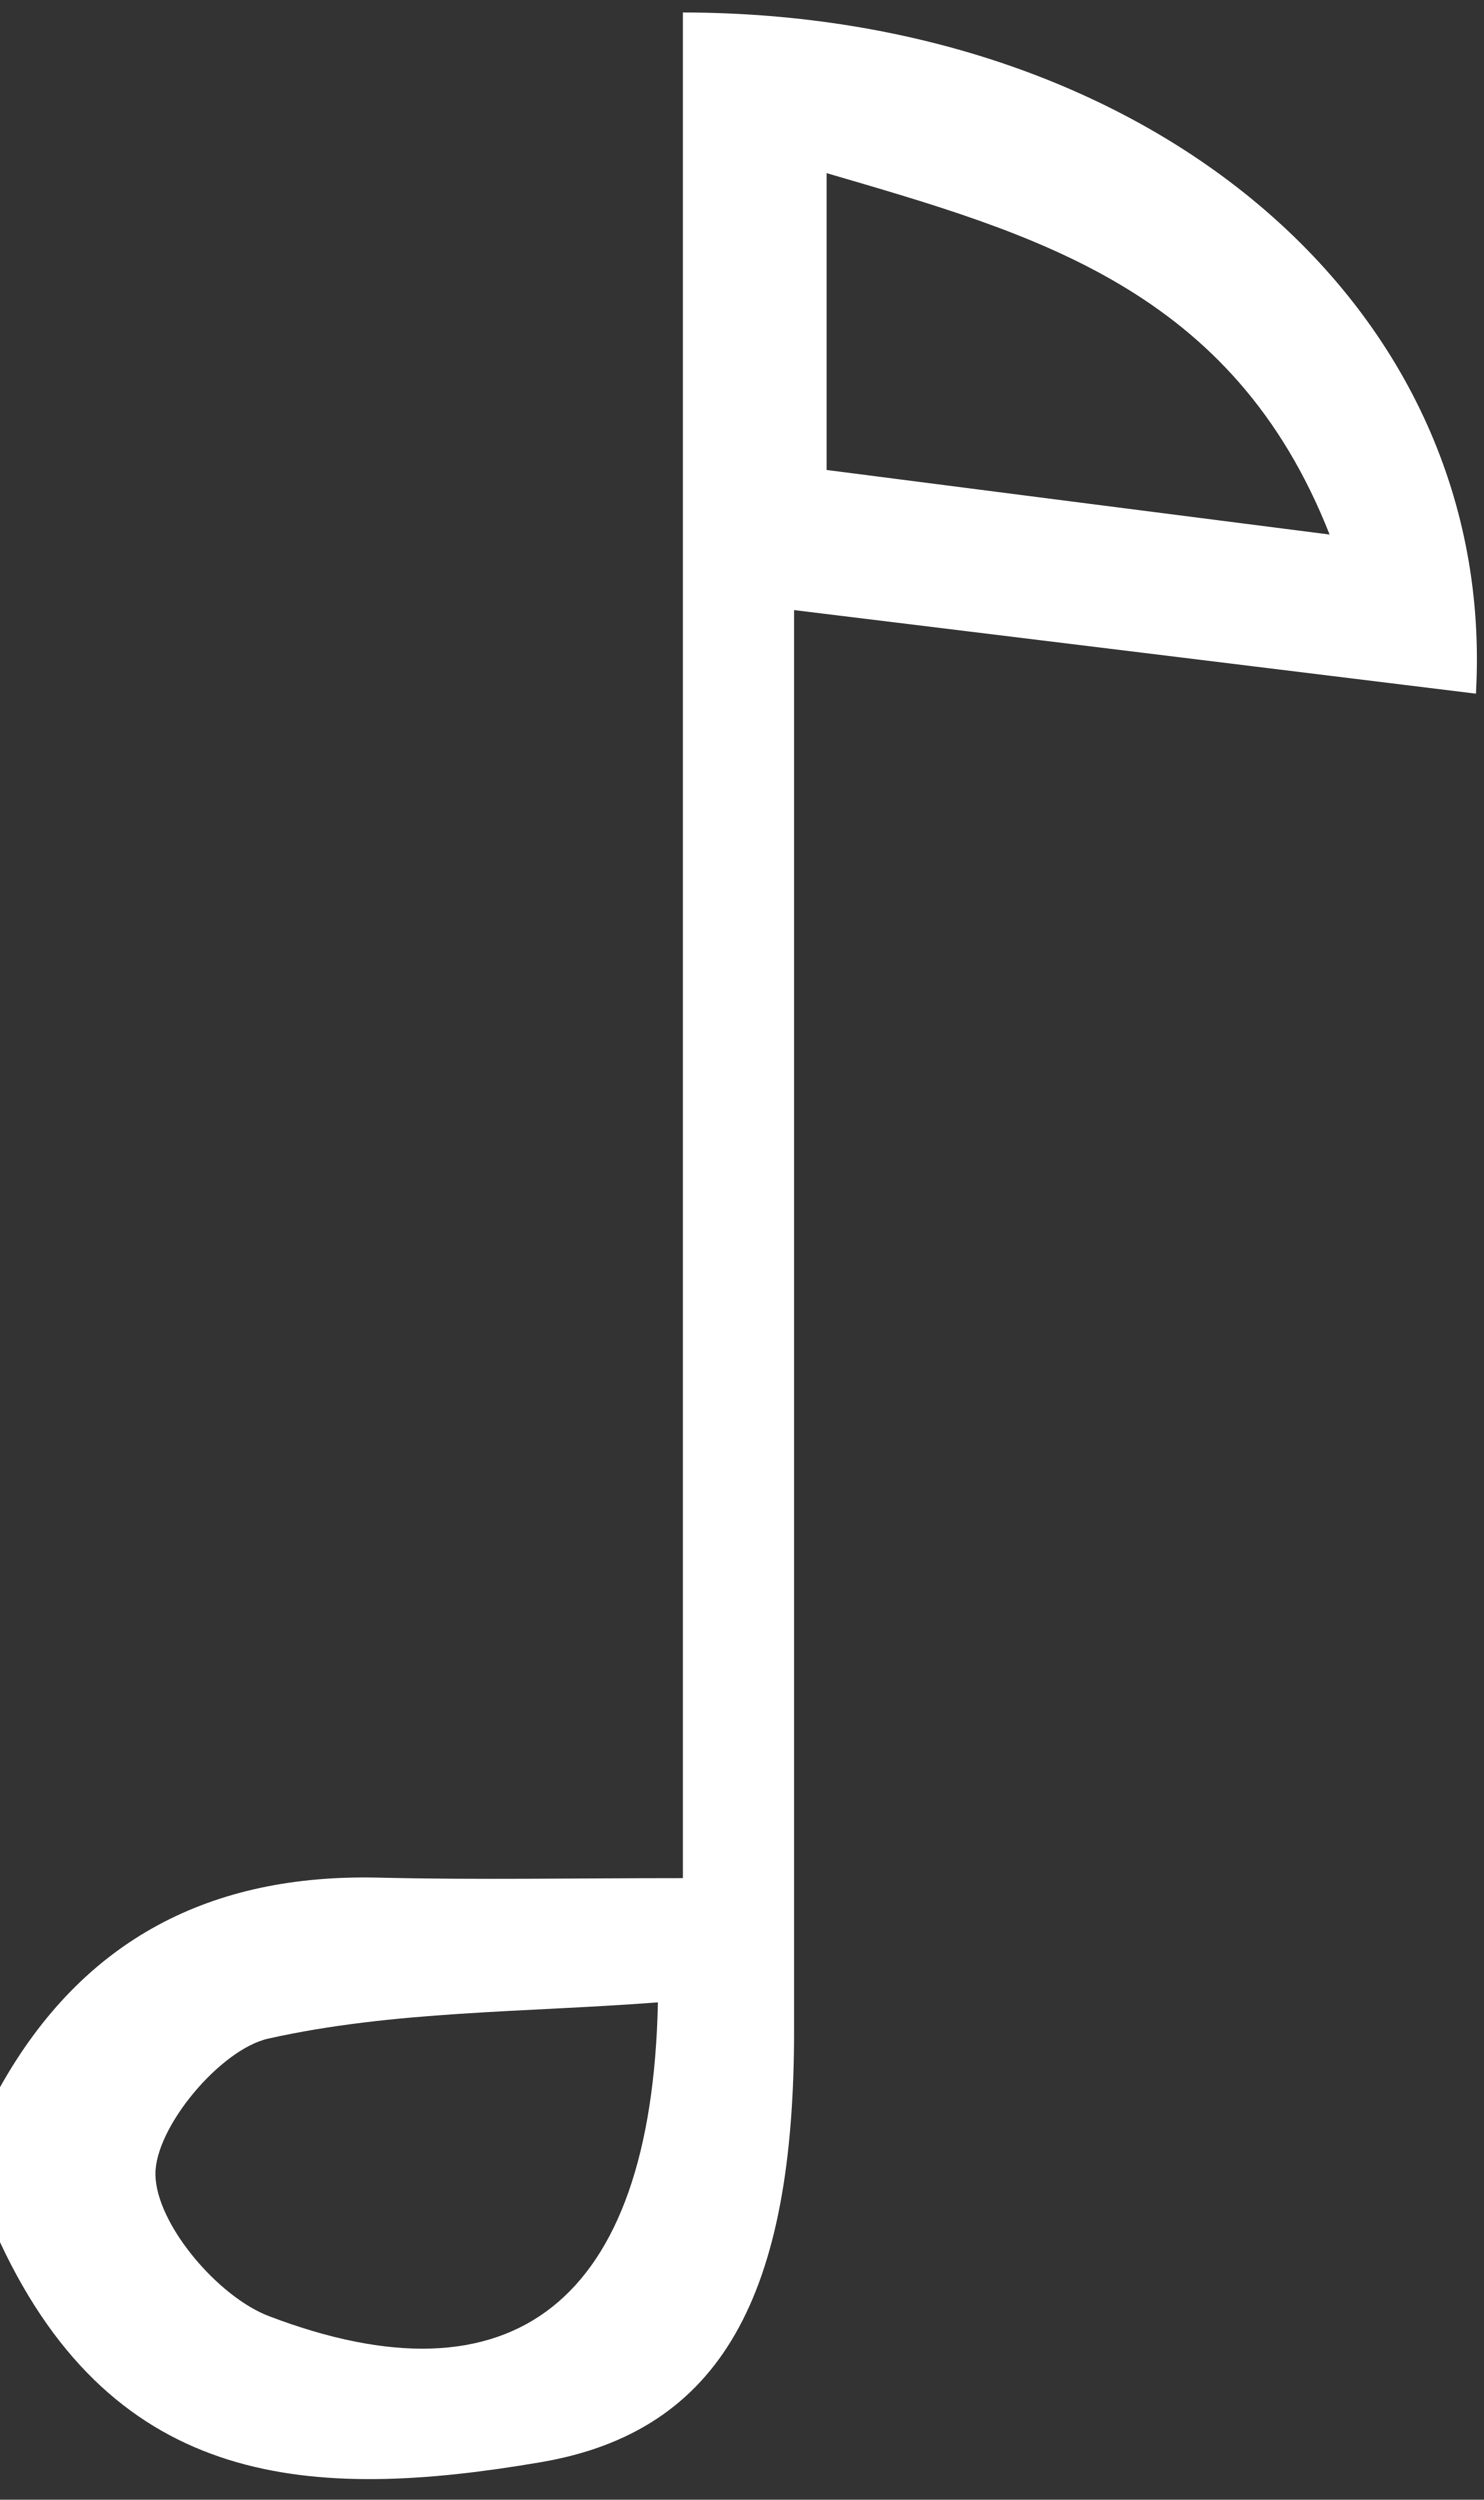 <svg width="57" height="96" viewBox="0 0 57 96" fill="none" xmlns="http://www.w3.org/2000/svg">
<rect x="0" y="0" width="57" height="96" fill="#333333" stroke="none"/>
<g clip-path="url(#clip0_17_875)">
<path d="M0 80.159C3.19 74.46 8.11 71.96 14.53 72.109C18.25 72.2 21.97 72.129 26.23 72.129V0.479C44.21 0.499 57.53 11.819 56.69 26.64C48.16 25.59 39.65 24.549 30.5 23.43C30.5 25.869 30.5 27.959 30.5 30.049C30.5 46.039 30.5 62.02 30.5 78.01C30.5 88.09 27.74 93.37 20.77 94.559C11.99 96.059 4.44 95.609 0 86.109V80.169V80.159ZM25.26 76.9C20.14 77.29 15.1 77.219 10.31 78.29C8.46 78.7 5.94 81.719 5.97 83.519C6 85.409 8.36 88.2 10.33 88.95C19.64 92.499 25.03 88.49 25.27 76.909L25.26 76.9ZM31.75 6.649V18.049C37.95 18.849 44.04 19.63 51.07 20.529C47.35 11.079 39.74 8.989 31.75 6.649Z" fill="white"/>
</g>
<defs>
<clipPath id="clip0_17_875">
<rect width="57" height="96" fill="white"/>
</clipPath>
</defs>
</svg>
